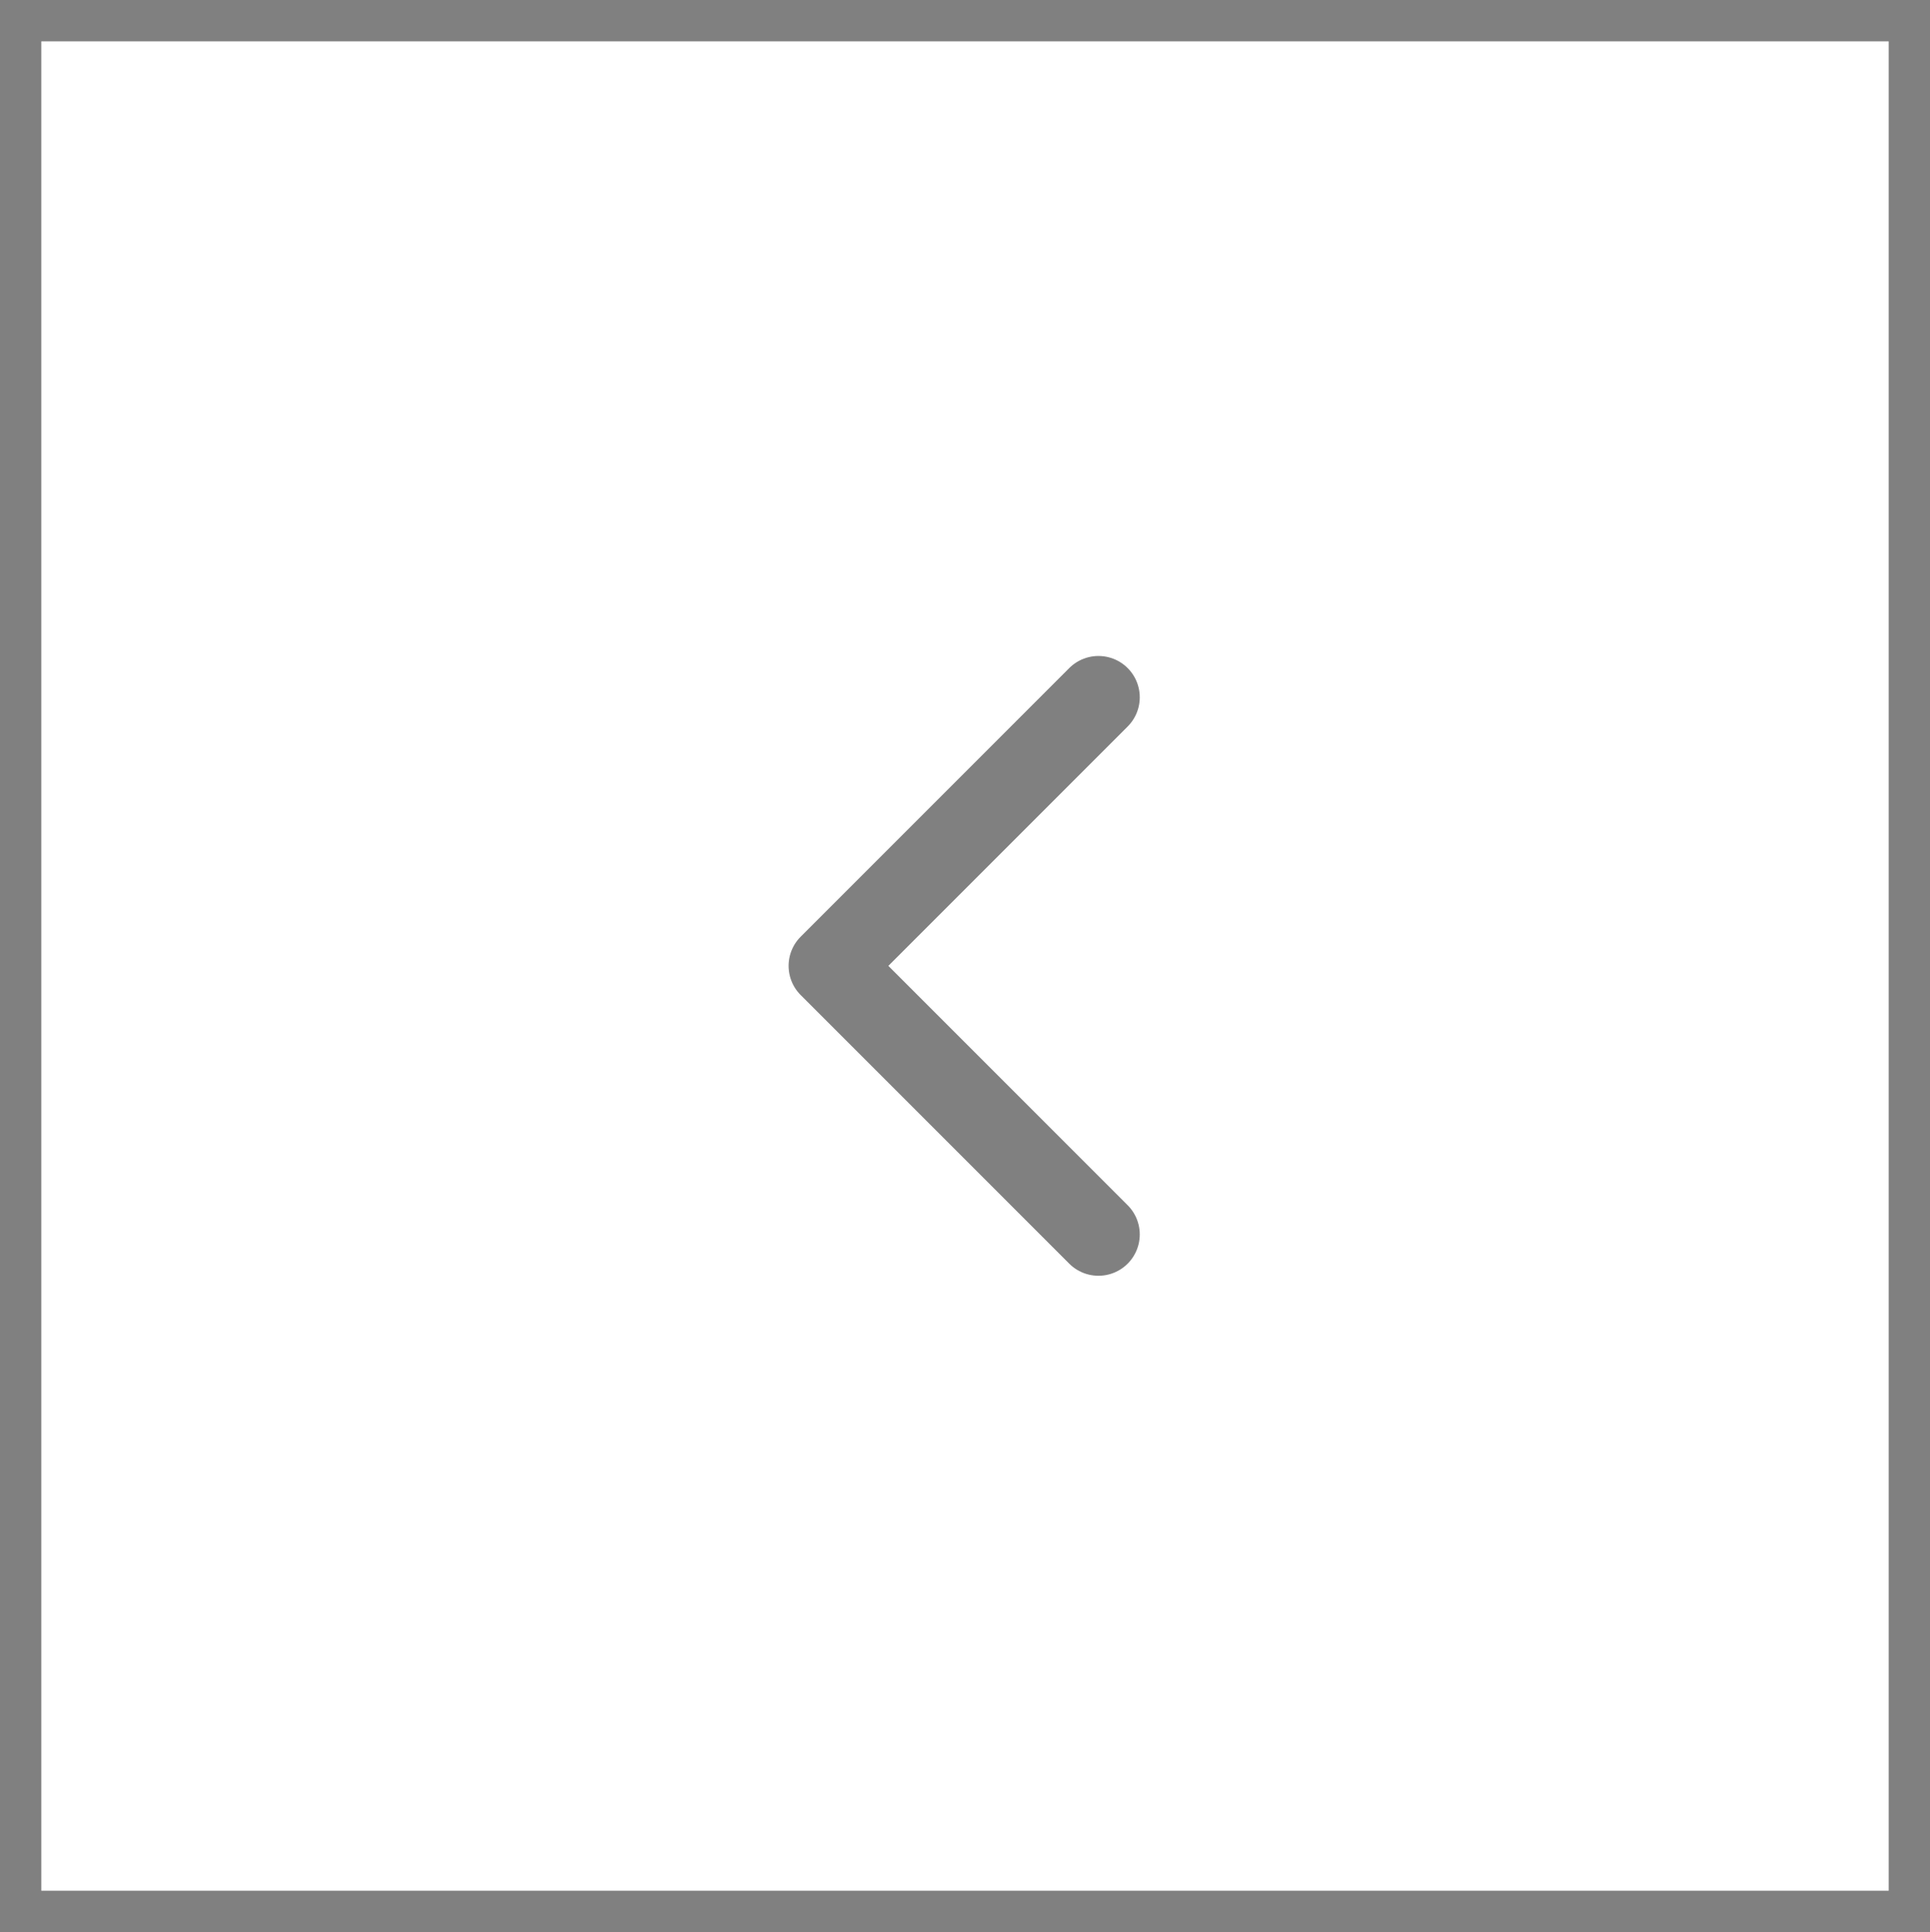 <svg id="Component_13_20" data-name="Component 13 – 20" xmlns="http://www.w3.org/2000/svg" width="46.721" height="46.759" viewBox="0 0 46.721 46.759">
  <rect x="0" y="0" width="46.721" height="46.759" fill="#333333" stroke="none"/>
  <g id="Rectangle_107" data-name="Rectangle 107" transform="translate(46.721 46.759) rotate(180)" fill="#fff" stroke="gray" stroke-width="1">
    <rect width="46.721" height="46.759" stroke="none"/>
    <rect x="0.5" y="0.5" width="45.721" height="45.759" fill="none"/>
  </g>
  <g id="Icon_feather-arrow-right" data-name="Icon feather-arrow-right" transform="translate(26.591 29.876) rotate(180)">
    <path id="Path_57" data-name="Path 57" d="M18,7.5,24.5,14l-6.5,6.5" transform="translate(-18 -7.5)" fill="none" stroke="gray" stroke-linecap="round" stroke-linejoin="round" stroke-width="2"/>
  </g>
</svg>
